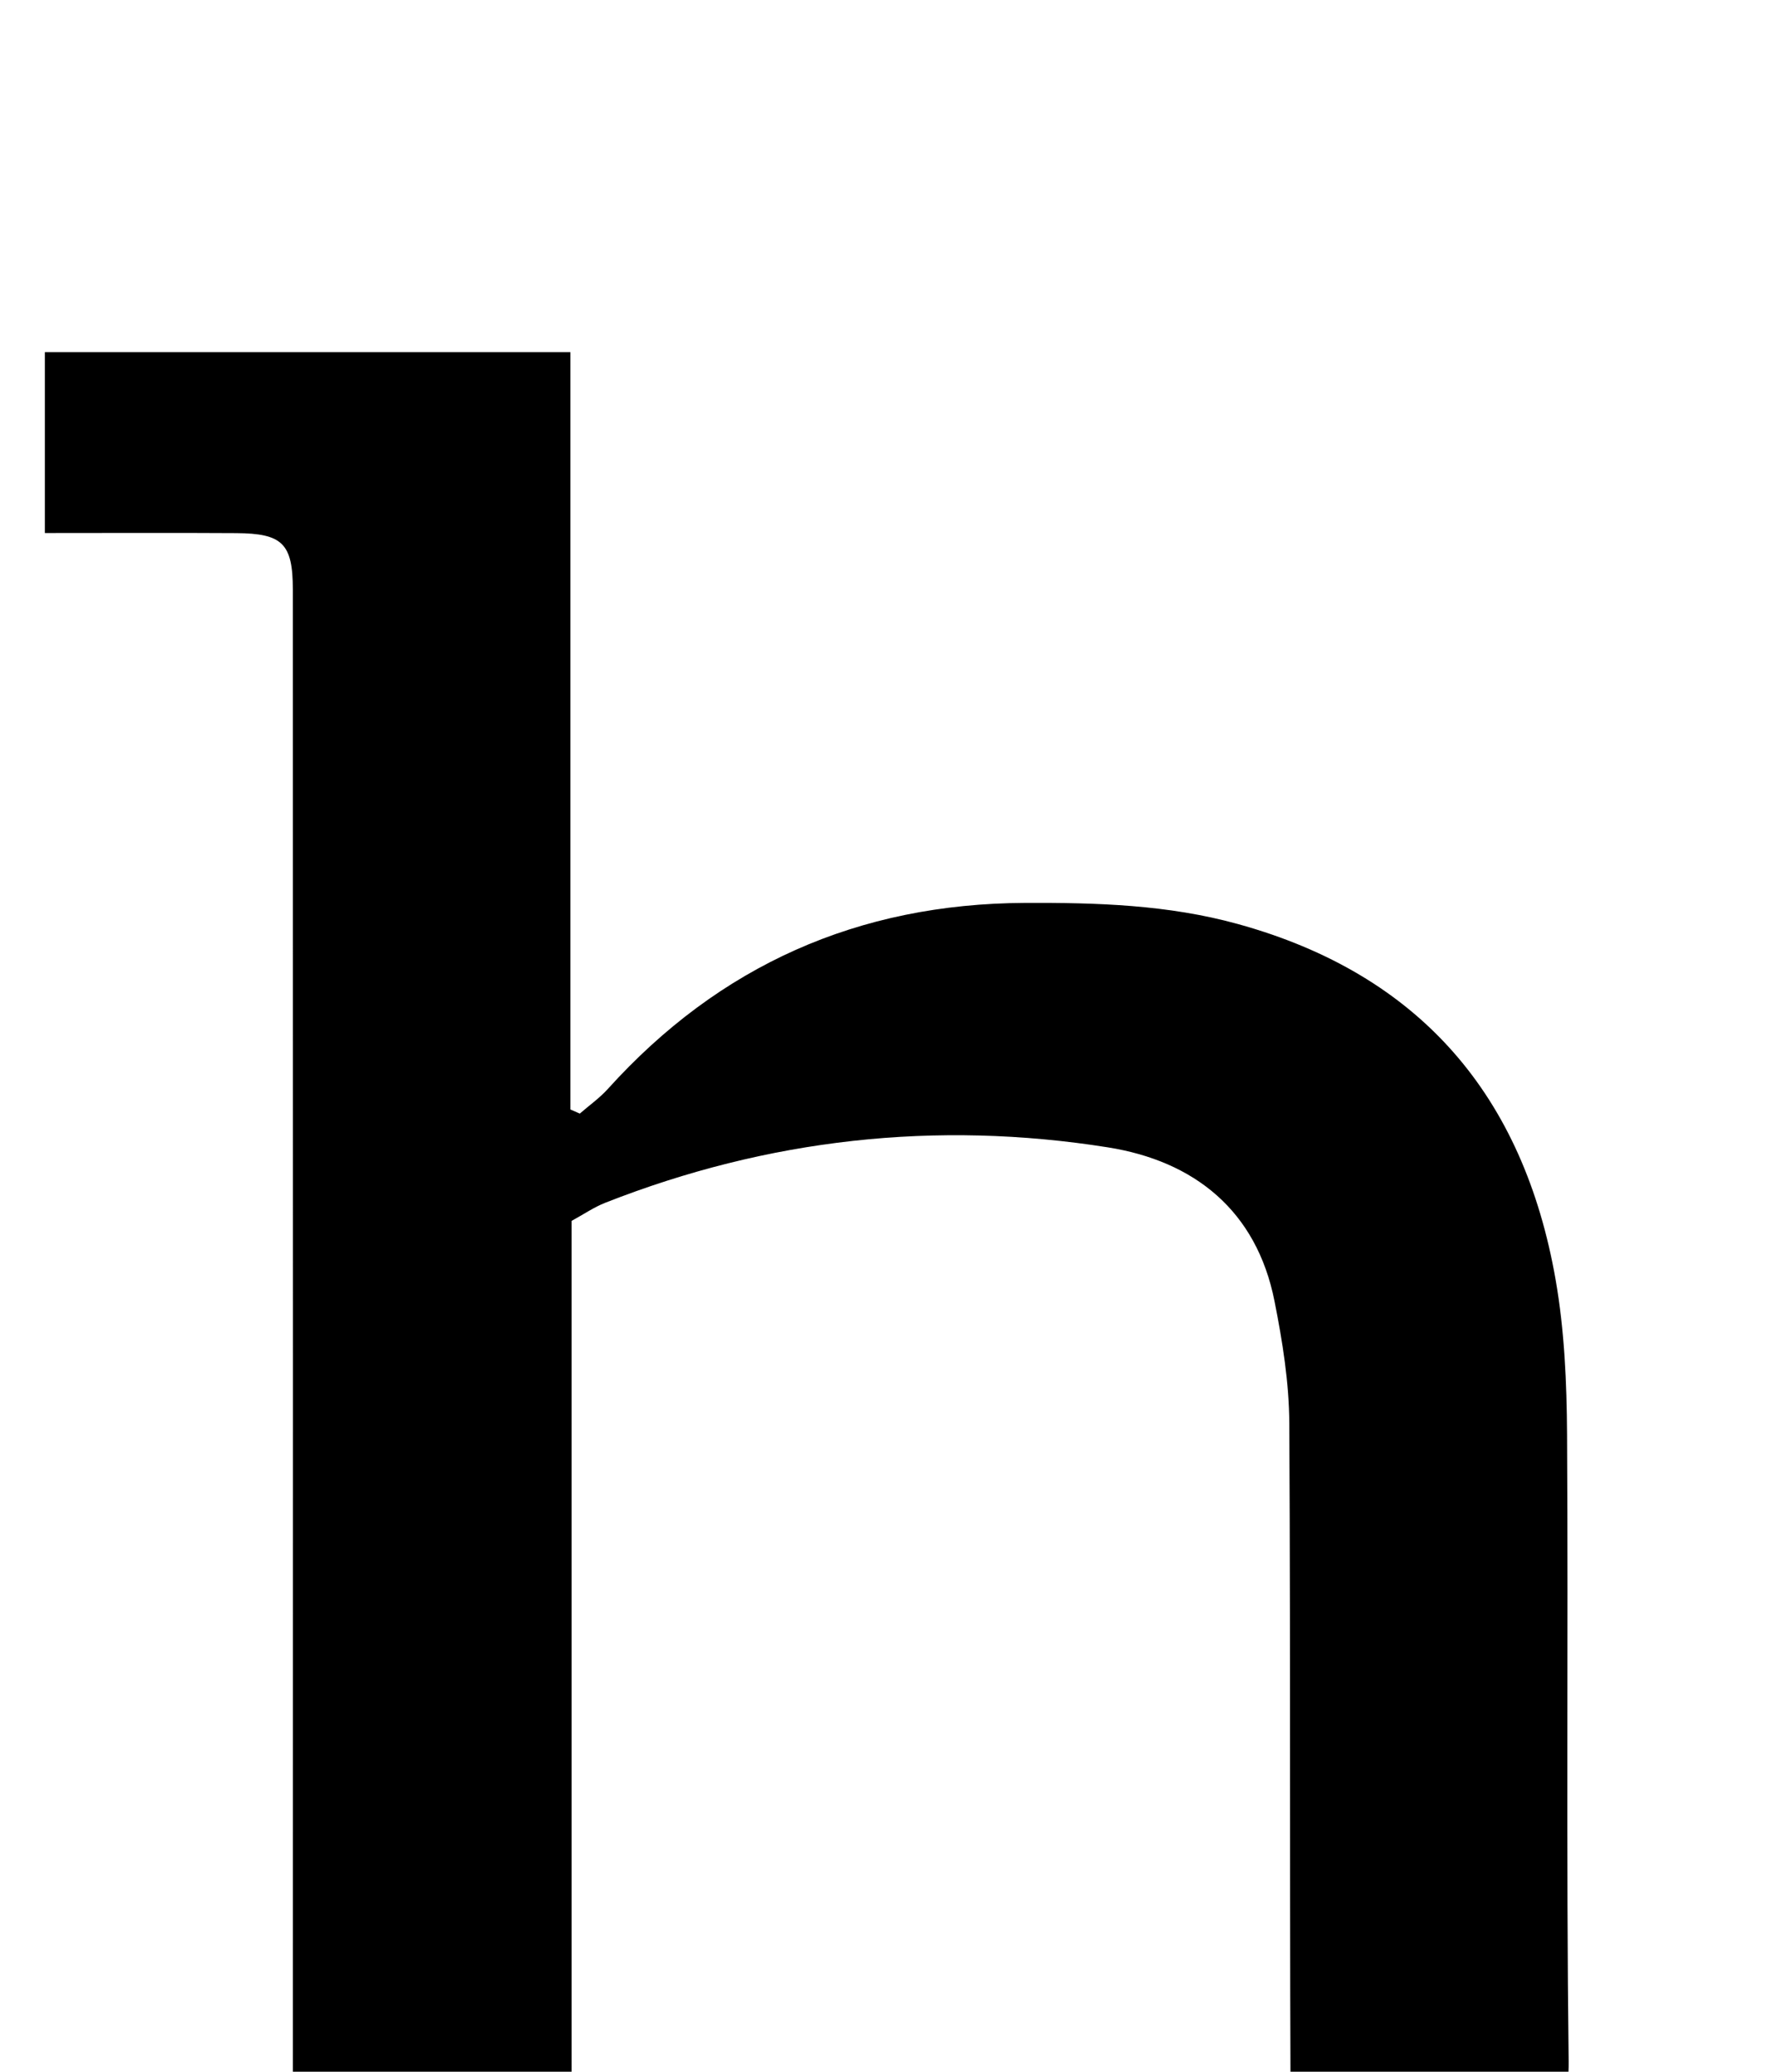 <?xml version="1.0" encoding="iso-8859-1"?>
<!-- Generator: Adobe Illustrator 25.2.1, SVG Export Plug-In . SVG Version: 6.00 Build 0)  -->
<svg version="1.1" xmlns="http://www.w3.org/2000/svg" xmlns:xlink="http://www.w3.org/1999/xlink" x="0px" y="0px"
	 viewBox="0 0 193.683 226.269" style="enable-background:new 0 0 193.683 226.269;" xml:space="preserve">
<g>
	<path d="M8.253,264.64c0-6.644,0-12.912,0-19.685c6.019,0,11.805,0.023,17.591-0.007c5.2-0.027,6.146-0.926,6.148-6.121
		c0.016-58.147,0.015-116.294-0.003-174.441c-0.002-5.027-1.139-6.128-6.194-6.159c-6.814-0.042-13.629-0.01-20.896-0.01
		c0-6.686,0-13.043,0-19.757c18.954,0,37.84,0,57.412,0c0,27.638,0,55.176,0,82.714c0.342,0.15,0.685,0.3,1.027,0.45
		c1.028-0.895,2.162-1.695,3.069-2.699c12.189-13.496,27.359-20.228,45.542-20.312c7.845-0.036,15.627,0.195,23.268,2.304
		c19.942,5.503,31.217,18.806,34.72,38.854c0.968,5.54,1.216,11.259,1.25,16.899c0.136,22.825-0.105,45.653,0.172,68.475
		c0.075,6.167-2.955,13.72,1.681,18.22c4.379,4.251,11.748,0.994,17.77,1.556c2.456,0.229,4.951,0.038,7.773,0.038
		c0,6.726,0,13.11,0,19.771c-27.03,0-53.952,0-81.248,0c0-6.349,0-12.734,0-19.771c5.608,0,11.226-0.263,16.807,0.077
		c5.161,0.315,6.919-2.155,6.889-6.631c-0.187-27.656-0.034-55.314-0.187-82.971c-0.025-4.448-0.747-8.945-1.617-13.326
		c-1.967-9.917-8.789-15.303-18.199-16.797c-18.771-2.979-37.16-0.93-54.913,6.052c-1.216,0.478-2.32,1.24-3.676,1.979
		c0,1.903,0,3.721,0,5.539c0,32.489-0.001,64.978,0.001,97.467c0,1.166-0.028,2.335,0.045,3.498
		c0.231,3.672,1.548,5.042,5.225,5.088c6.497,0.082,12.995,0.02,19.493,0.037c0.792,0.002,1.583,0.122,2.575,0.203
		c0,6.563,0,12.832,0,19.465C62.701,264.64,35.657,264.64,8.253,264.64z"/>
</g>
</svg>

